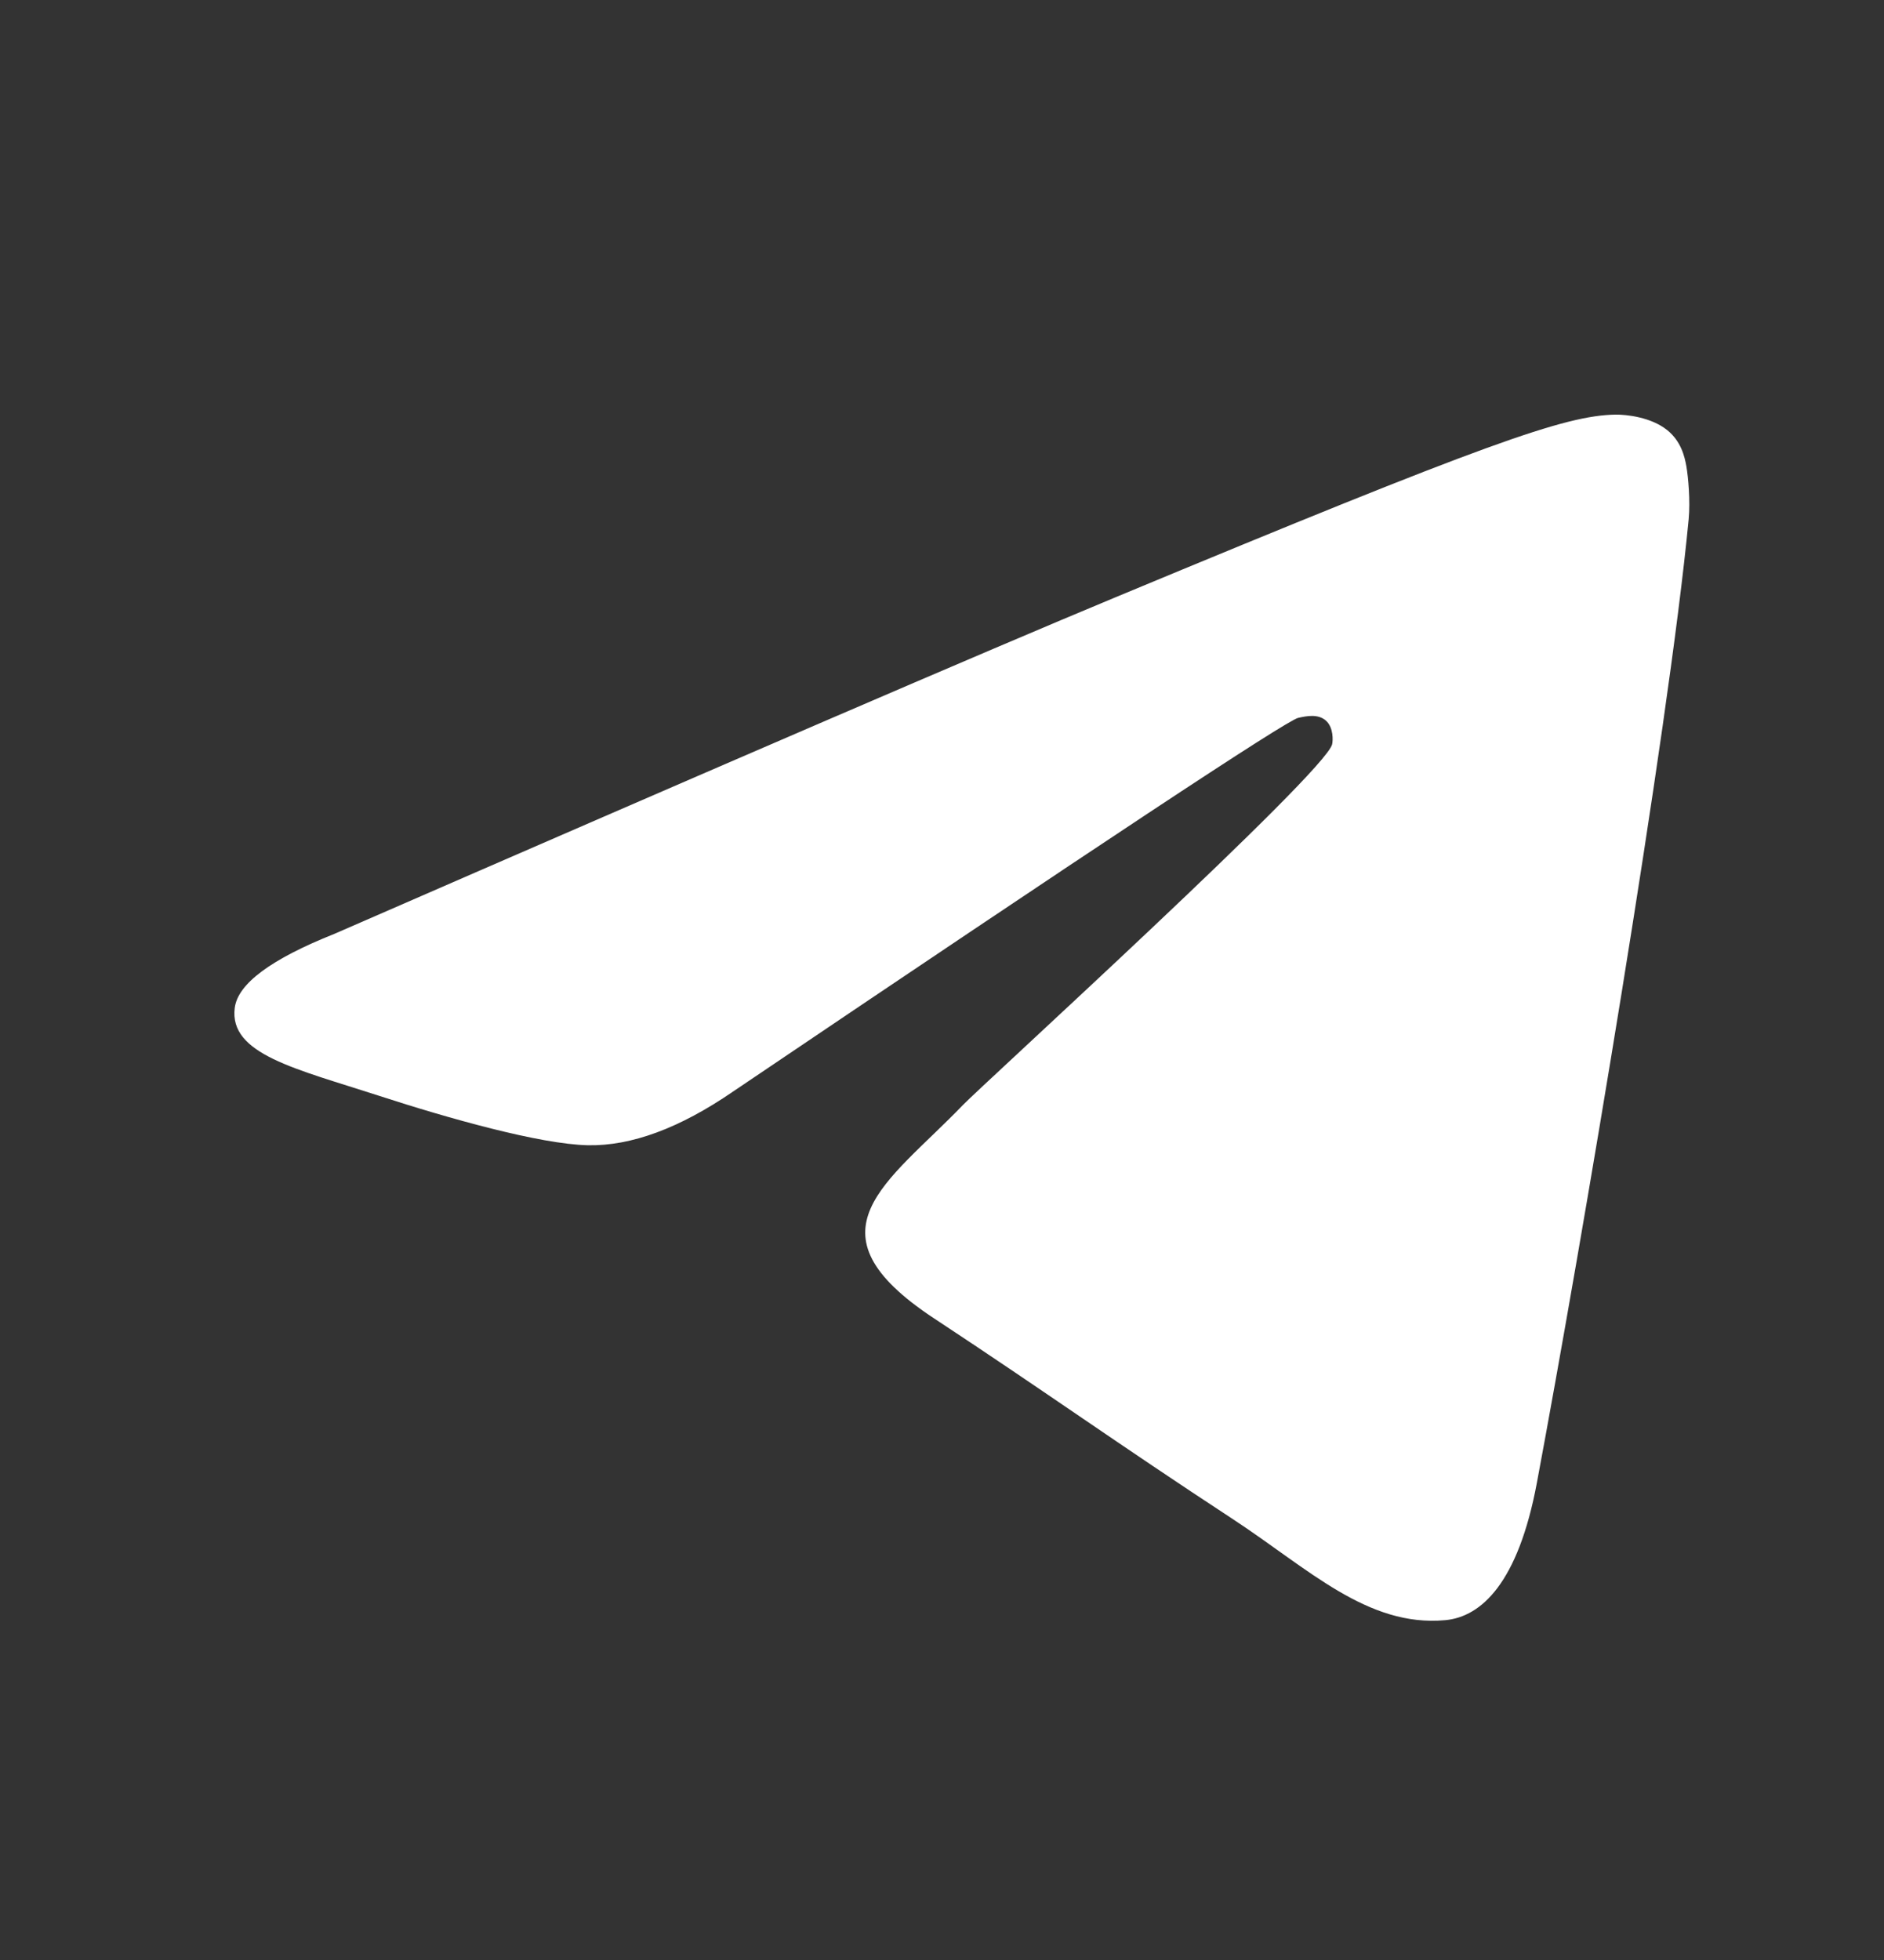 <svg width="25" height="26" viewBox="0 0 25 26" fill="none" xmlns="http://www.w3.org/2000/svg">
<rect x="0" y="0" width="25" height="26" fill="#333333" stroke="none"/>
<path d="M4.437 12.388C9.62 10.13 13.075 8.641 14.805 7.922C19.742 5.869 20.767 5.512 21.436 5.5C21.583 5.498 21.912 5.534 22.125 5.707C22.305 5.853 22.354 6.05 22.378 6.188C22.402 6.327 22.431 6.642 22.408 6.888C22.14 9.699 20.983 16.521 20.394 19.669C20.145 21.002 19.654 21.448 19.179 21.492C18.146 21.587 17.362 20.81 16.363 20.154C14.798 19.129 13.914 18.49 12.395 17.489C10.64 16.333 11.778 15.697 12.778 14.658C13.04 14.386 17.588 10.249 17.677 9.873C17.688 9.826 17.698 9.652 17.594 9.559C17.49 9.467 17.337 9.498 17.226 9.523C17.069 9.559 14.569 11.211 9.727 14.48C9.018 14.967 8.375 15.204 7.799 15.192C7.164 15.178 5.943 14.833 5.036 14.538C3.922 14.176 3.037 13.985 3.115 13.37C3.155 13.05 3.596 12.723 4.437 12.388Z" fill="white"/>
</svg>
